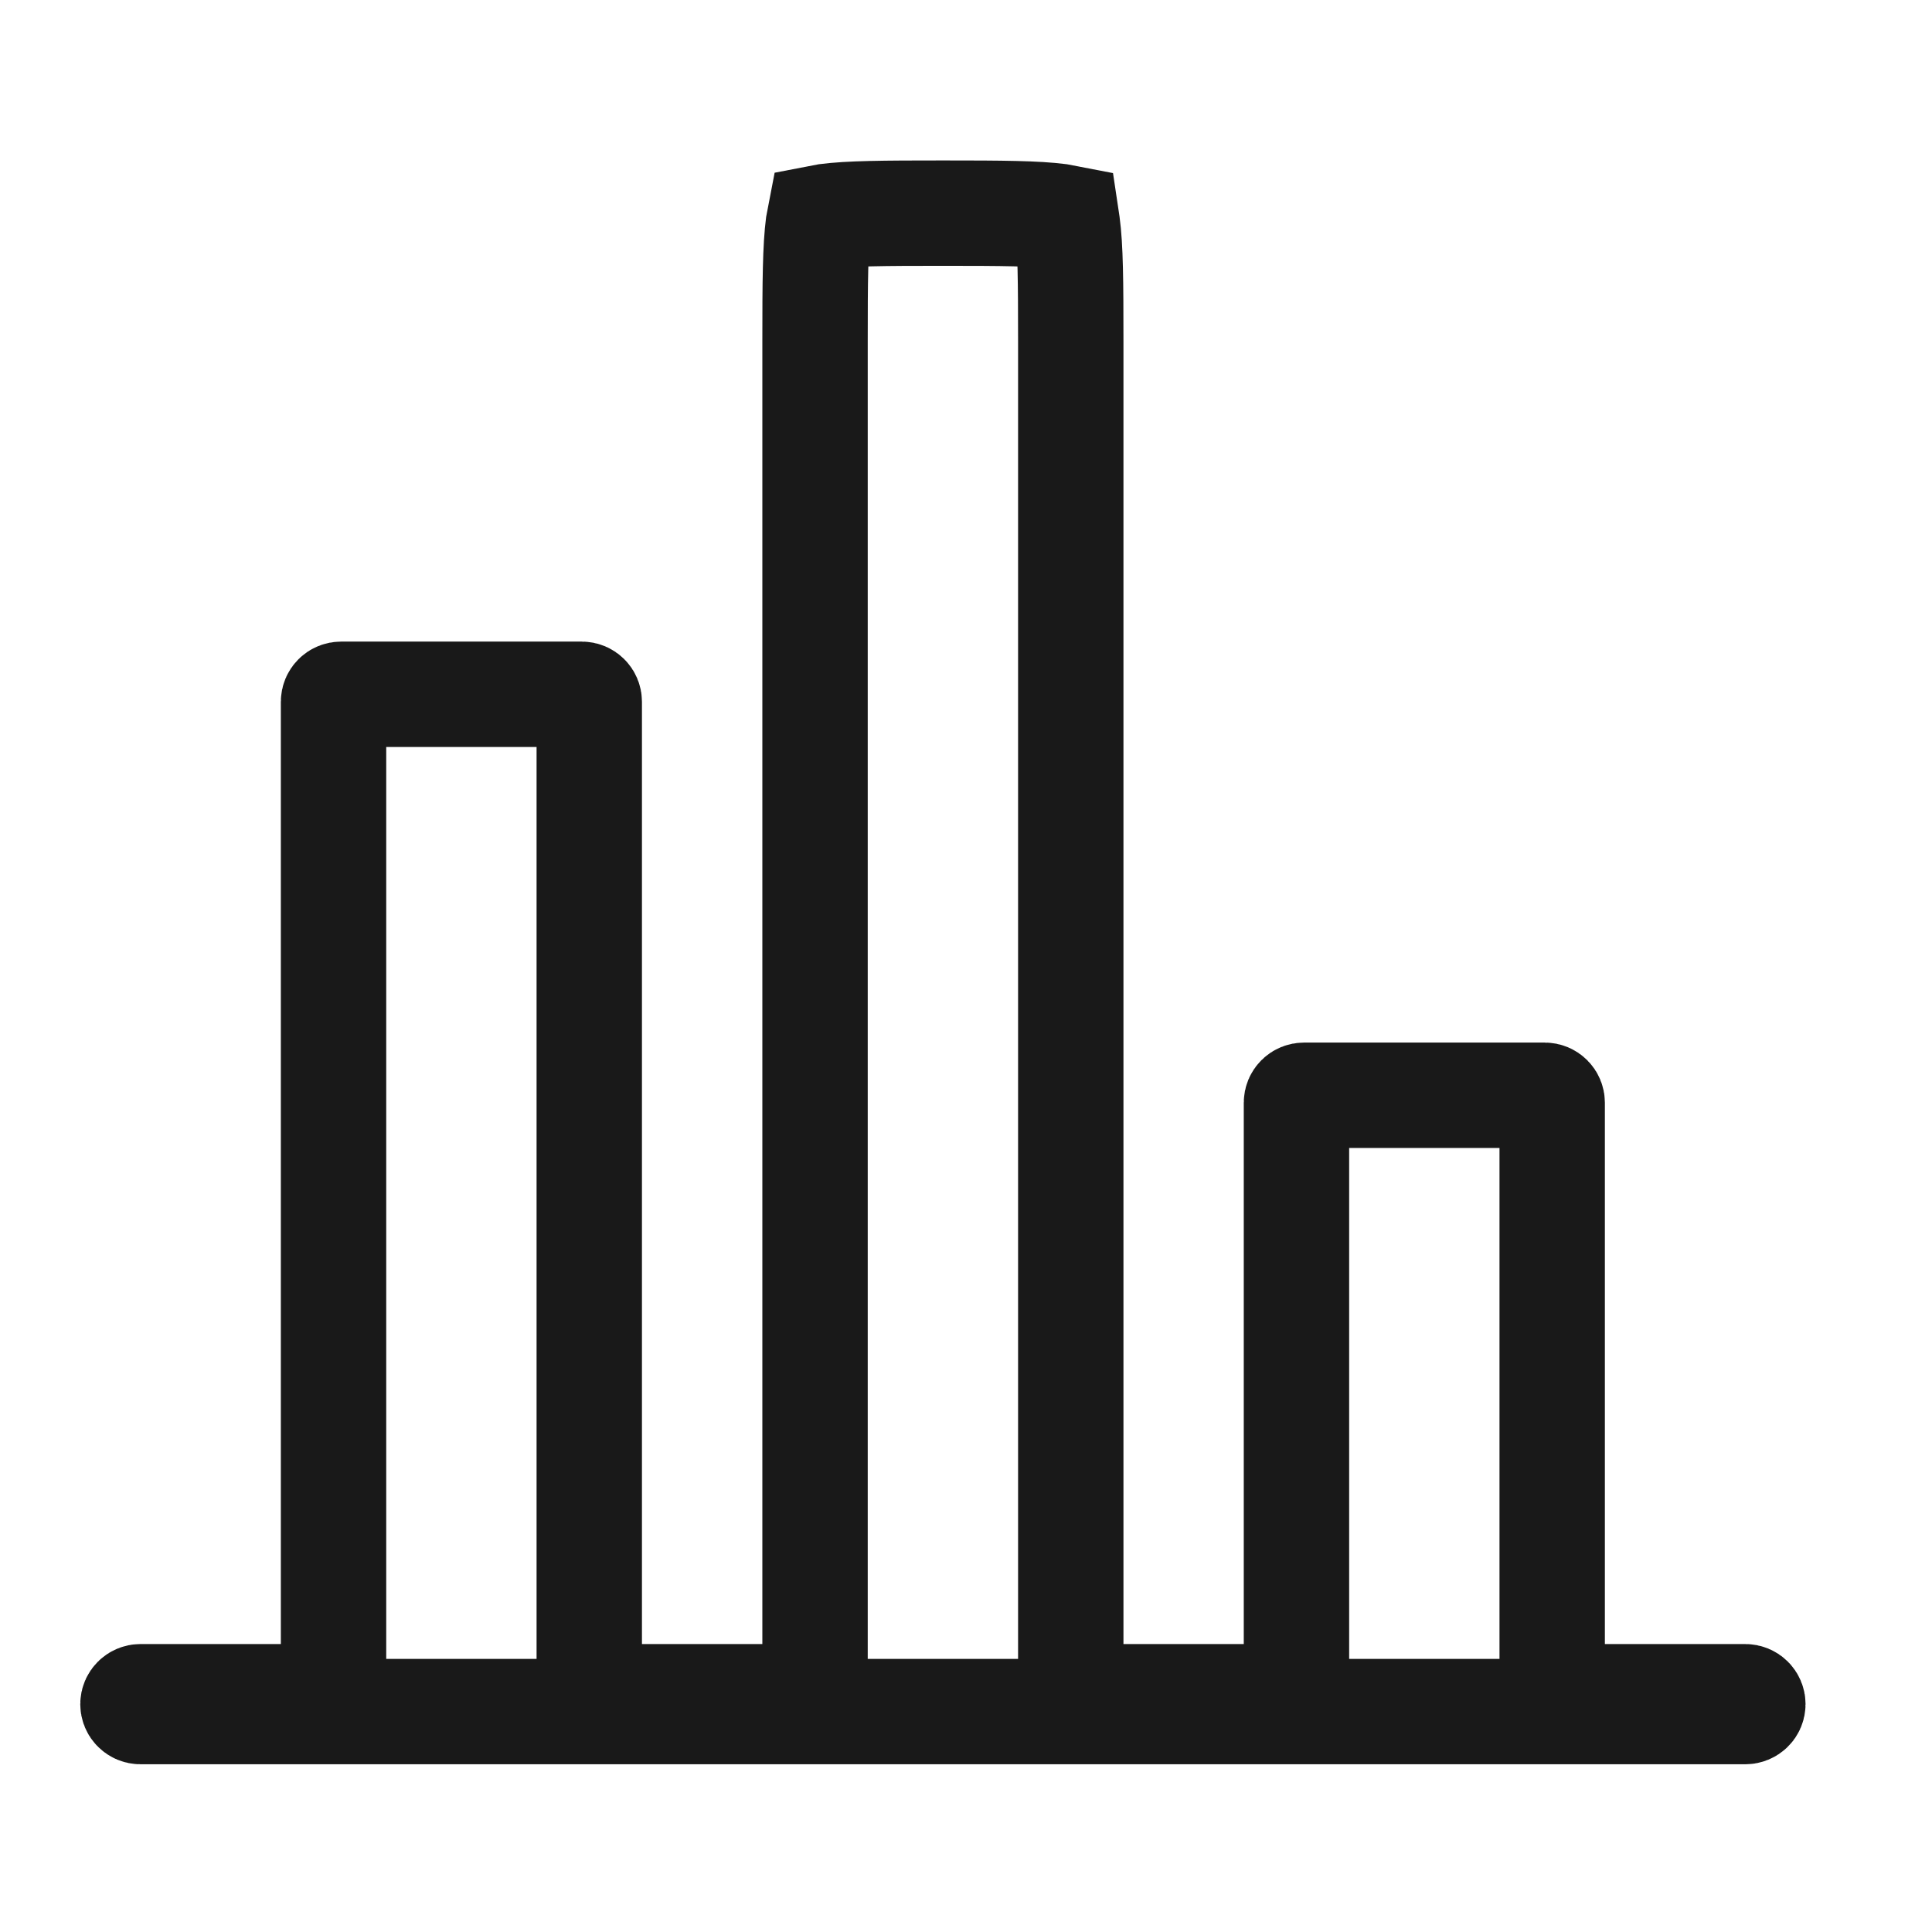 <svg width="22" height="22" viewBox="0 0 22 22" fill="none" xmlns="http://www.w3.org/2000/svg">
<path d="M14.163 19.321H14.763V18.721V12.557C14.763 12.534 14.772 12.513 14.788 12.497C14.804 12.481 14.826 12.472 14.849 12.472H17.59C17.613 12.472 17.634 12.481 17.65 12.497C17.666 12.513 17.675 12.534 17.675 12.557V18.721V19.321H18.275H19.874C19.897 19.321 19.919 19.33 19.935 19.346C19.951 19.362 19.96 19.383 19.96 19.405C19.96 19.428 19.951 19.45 19.935 19.465C19.919 19.481 19.897 19.49 19.874 19.49H1.599C1.577 19.49 1.555 19.481 1.539 19.465C1.523 19.45 1.514 19.428 1.514 19.405C1.514 19.383 1.523 19.362 1.539 19.346C1.555 19.33 1.577 19.321 1.599 19.321H3.198H3.798V18.721V7.991C3.798 7.968 3.807 7.947 3.823 7.931C3.839 7.915 3.861 7.906 3.884 7.906H6.625C6.648 7.906 6.669 7.915 6.685 7.931C6.701 7.947 6.71 7.968 6.71 7.991V18.721V19.321H7.31H8.681H9.281V18.721V3.881C9.281 3.2 9.284 2.817 9.319 2.549C9.323 2.521 9.327 2.497 9.331 2.477C9.351 2.473 9.375 2.469 9.404 2.465C9.671 2.43 10.055 2.427 10.737 2.427C11.418 2.427 11.801 2.43 12.07 2.465C12.098 2.469 12.123 2.473 12.143 2.477C12.146 2.497 12.15 2.521 12.154 2.549C12.19 2.816 12.193 3.2 12.193 3.881V18.721V19.321H12.793H14.163Z" stroke="#191919" stroke-width="1.2"/>
</svg>
